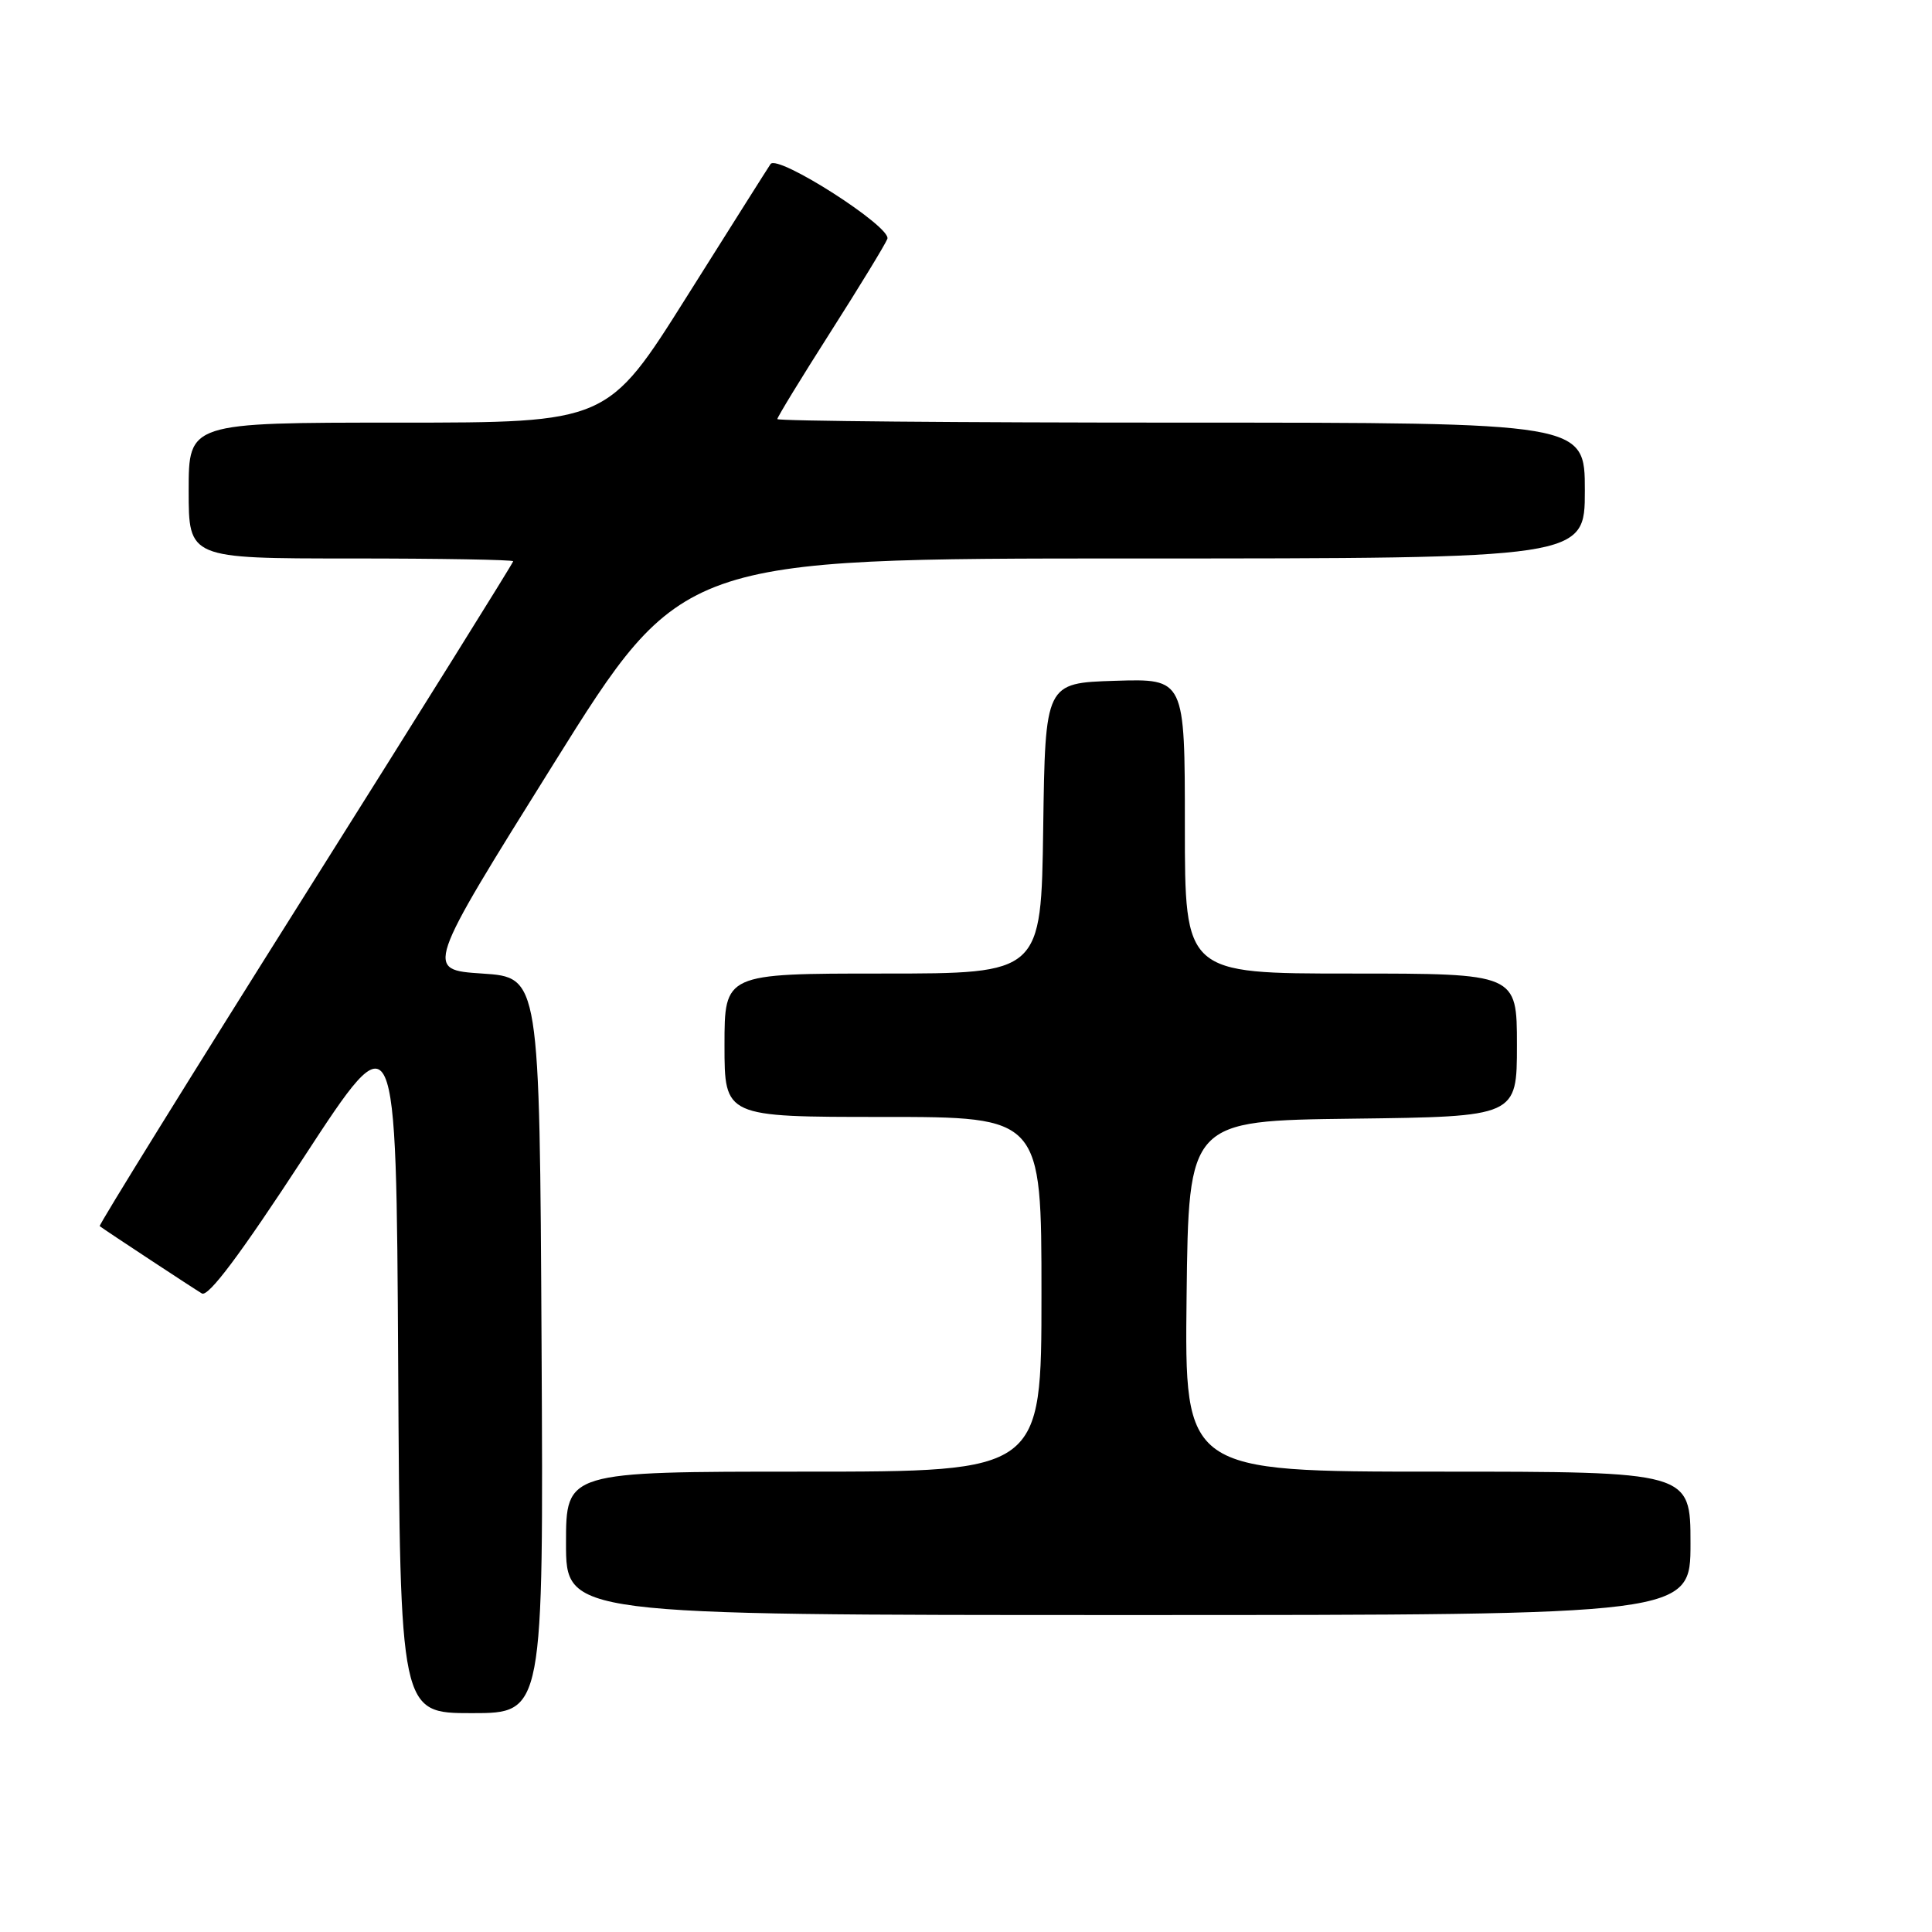 <?xml version="1.0" encoding="UTF-8" standalone="no"?>
<!DOCTYPE svg PUBLIC "-//W3C//DTD SVG 1.1//EN" "http://www.w3.org/Graphics/SVG/1.1/DTD/svg11.dtd" >
<svg xmlns="http://www.w3.org/2000/svg" xmlns:xlink="http://www.w3.org/1999/xlink" version="1.1" viewBox="0 0 256 256">
 <g >
 <path fill="currentColor"
d=" M 71.76 178.25 C 71.50 129.50 71.50 129.50 63.90 129.00 C 56.31 128.50 56.31 128.50 73.33 101.25 C 90.35 74.00 90.35 74.00 150.18 74.00 C 210.00 74.00 210.00 74.00 210.00 65.00 C 210.00 56.00 210.00 56.00 156.50 56.00 C 127.08 56.00 103.00 55.79 103.00 55.53 C 103.00 55.27 106.17 50.08 110.04 44.01 C 113.91 37.94 117.30 32.38 117.58 31.65 C 118.18 30.09 103.03 20.39 102.10 21.74 C 101.77 22.22 96.78 30.13 91.00 39.31 C 80.50 56.00 80.50 56.00 52.75 56.00 C 25.00 56.00 25.00 56.00 25.00 65.00 C 25.00 74.00 25.00 74.00 46.50 74.00 C 58.33 74.00 68.00 74.17 68.00 74.37 C 68.00 74.58 55.61 94.44 40.46 118.50 C 25.31 142.56 13.05 162.35 13.21 162.47 C 14.02 163.08 25.67 170.75 26.75 171.39 C 27.61 171.89 31.85 166.22 40.25 153.36 C 52.50 134.60 52.50 134.60 52.76 180.80 C 53.02 227.00 53.02 227.00 62.52 227.00 C 72.02 227.00 72.02 227.00 71.76 178.25 Z  M 224.00 204.50 C 224.00 195.00 224.00 195.00 190.48 195.00 C 156.96 195.00 156.96 195.00 157.23 171.75 C 157.50 148.50 157.50 148.50 179.25 148.23 C 201.00 147.96 201.00 147.96 201.00 138.48 C 201.00 129.00 201.00 129.00 179.00 129.00 C 157.00 129.00 157.00 129.00 157.00 109.46 C 157.00 89.92 157.00 89.92 147.75 90.21 C 138.50 90.50 138.50 90.50 138.23 109.75 C 137.96 129.00 137.96 129.00 116.98 129.00 C 96.00 129.00 96.00 129.00 96.00 138.50 C 96.00 148.00 96.00 148.00 117.00 148.00 C 138.00 148.00 138.00 148.00 138.00 171.50 C 138.00 195.00 138.00 195.00 106.50 195.00 C 75.00 195.00 75.00 195.00 75.00 204.50 C 75.00 214.00 75.00 214.00 149.50 214.00 C 224.00 214.00 224.00 214.00 224.00 204.50 Z "/>
</g>
</svg>